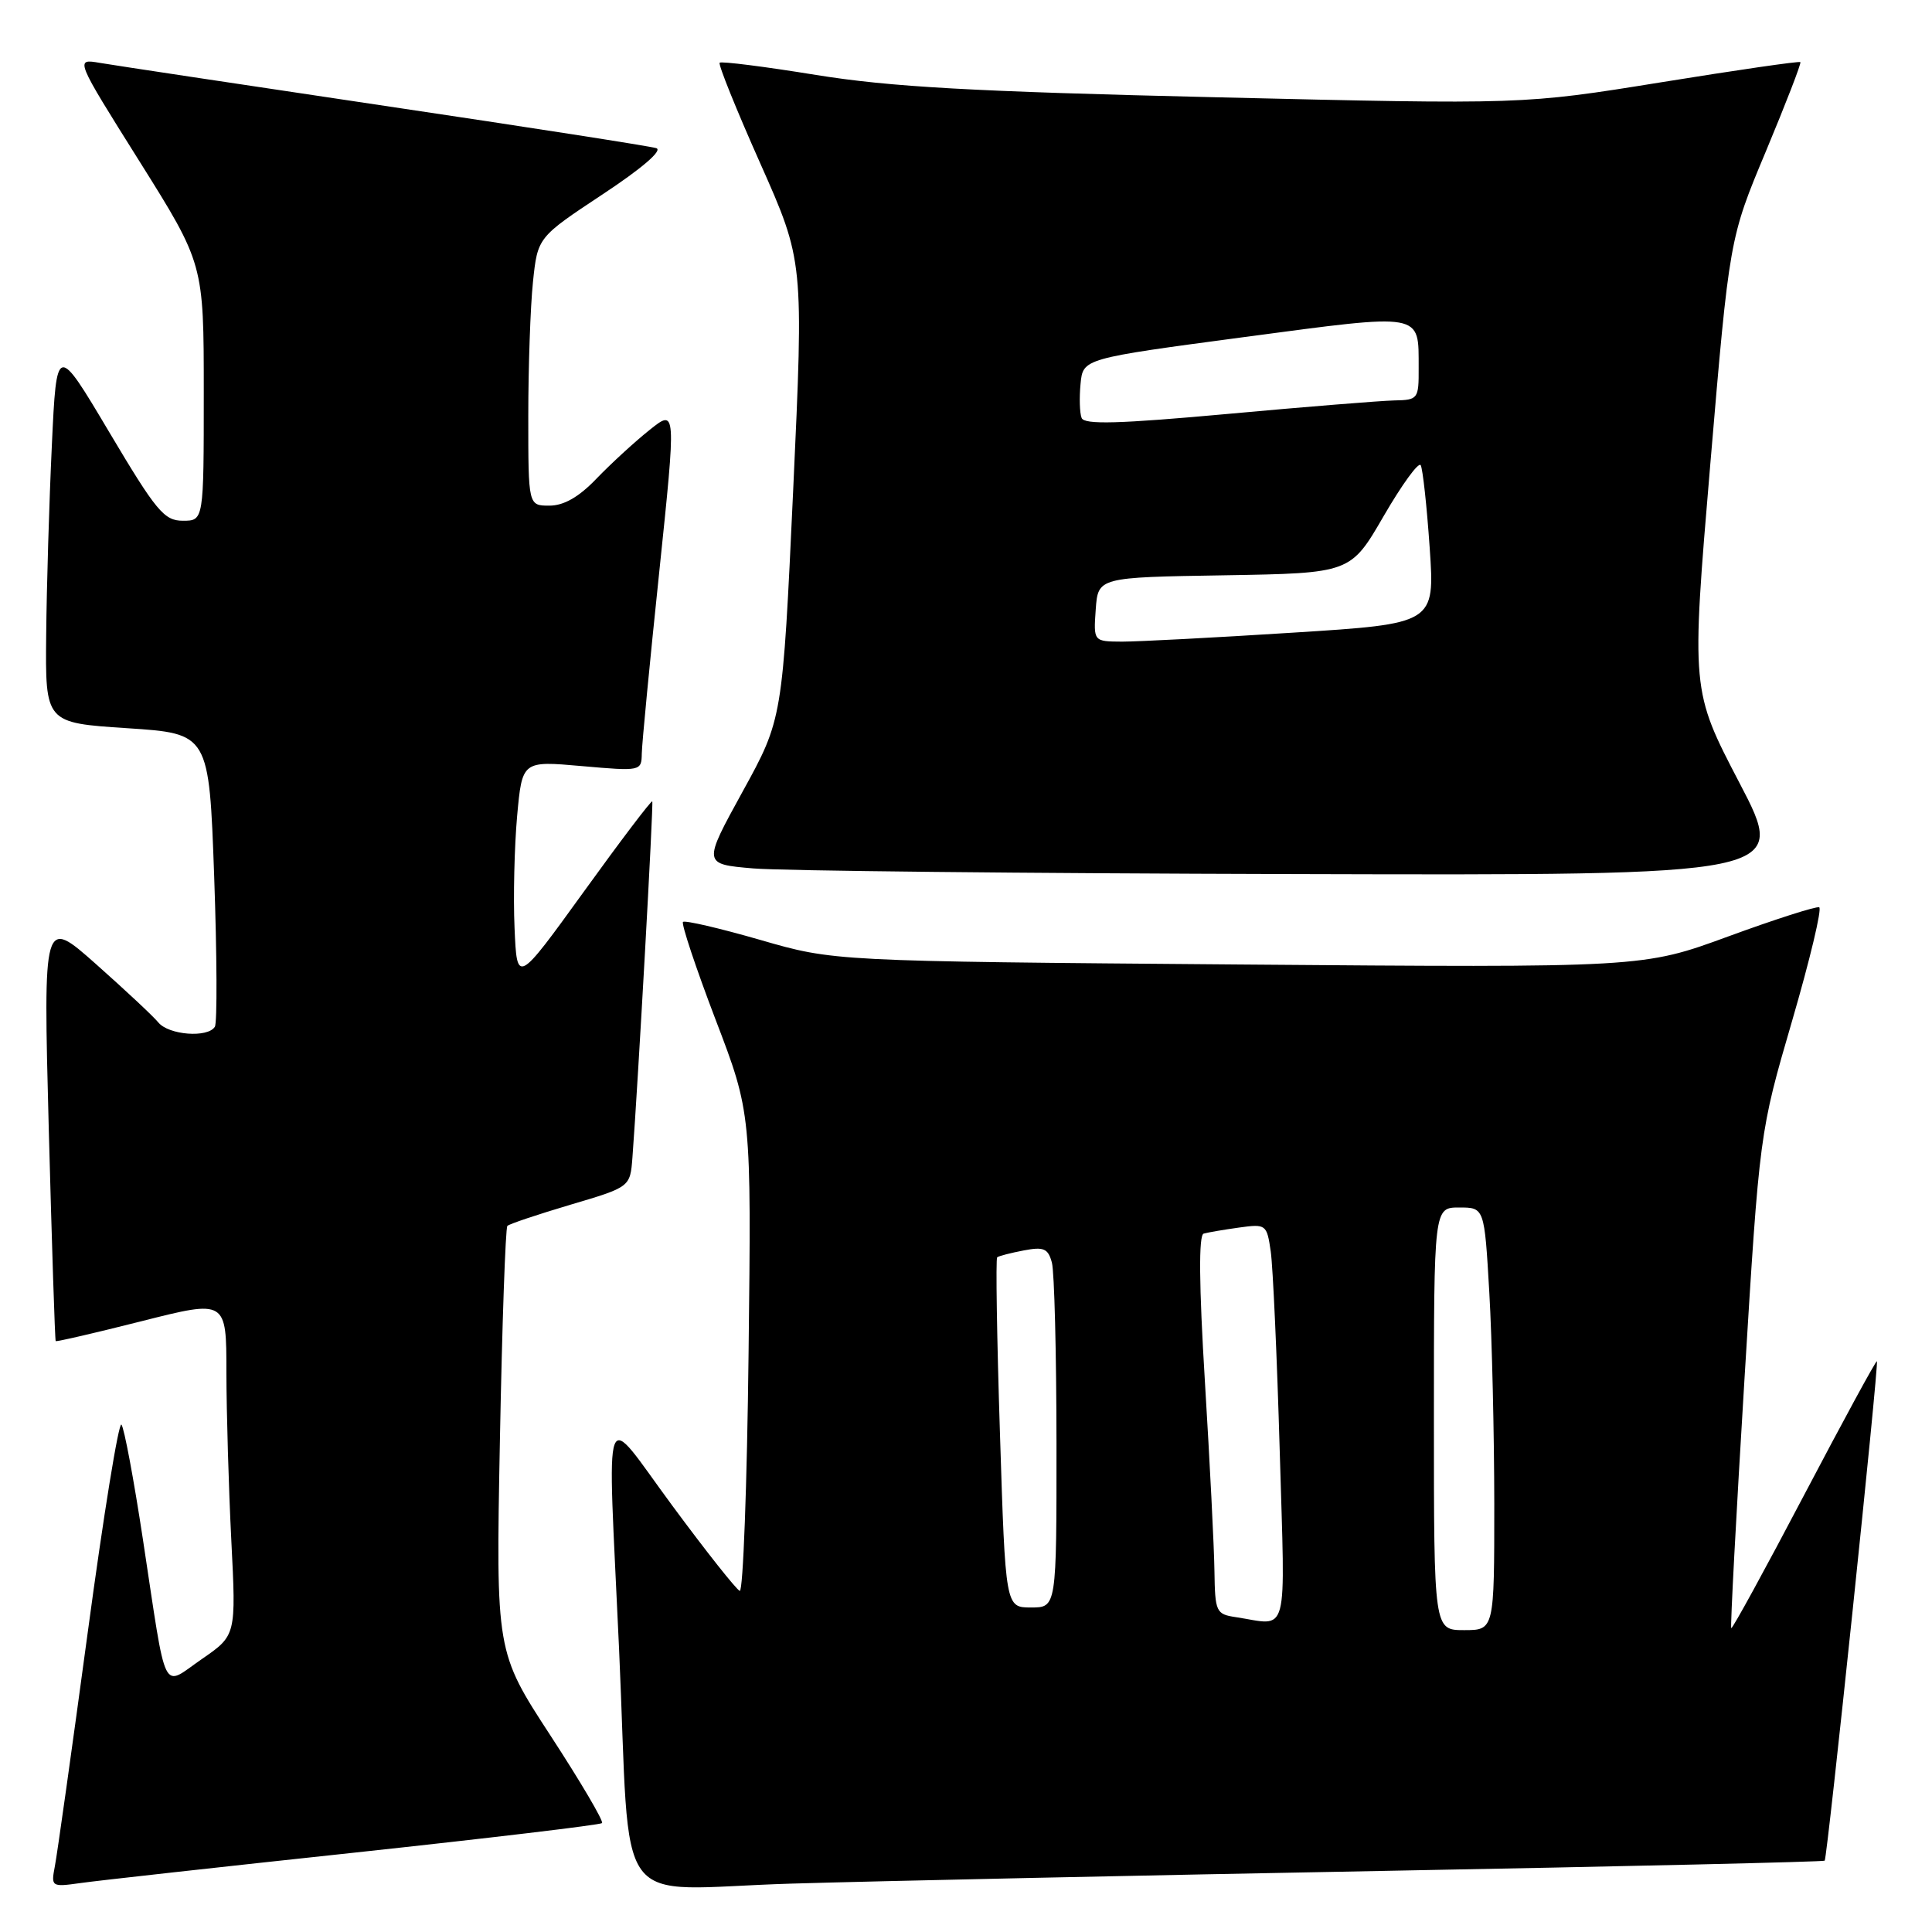 <?xml version="1.0" encoding="UTF-8" standalone="no"?>
<!DOCTYPE svg PUBLIC "-//W3C//DTD SVG 1.1//EN" "http://www.w3.org/Graphics/SVG/1.1/DTD/svg11.dtd" >
<svg xmlns="http://www.w3.org/2000/svg" xmlns:xlink="http://www.w3.org/1999/xlink" version="1.1" viewBox="0 0 256 256">
 <g >
 <path fill="currentColor"
d=" M 46.91 245.49 C 64.74 243.57 79.52 241.81 79.77 241.57 C 80.01 241.32 76.95 236.12 72.96 230.00 C 65.71 218.88 65.71 218.88 66.24 190.89 C 66.53 175.49 66.98 162.69 67.23 162.44 C 67.48 162.18 71.25 160.92 75.59 159.63 C 83.50 157.29 83.50 157.29 83.80 153.39 C 84.55 143.42 86.61 106.47 86.43 106.19 C 86.31 106.02 82.23 111.40 77.36 118.15 C 68.50 130.41 68.50 130.41 68.18 122.96 C 68.00 118.86 68.16 112.19 68.52 108.15 C 69.19 100.81 69.19 100.81 77.09 101.51 C 84.92 102.20 85.00 102.18 85.04 99.85 C 85.06 98.56 86.10 87.74 87.35 75.82 C 89.61 54.14 89.61 54.14 86.06 56.98 C 84.10 58.54 80.95 61.44 79.05 63.41 C 76.71 65.86 74.71 67.00 72.80 67.00 C 70.00 67.00 70.00 67.00 70.00 55.15 C 70.00 48.63 70.28 40.63 70.62 37.37 C 71.24 31.45 71.24 31.45 79.82 25.77 C 85.08 22.30 87.85 19.91 86.96 19.63 C 86.15 19.37 69.97 16.85 51.00 14.03 C 32.02 11.20 15.02 8.64 13.22 8.33 C 9.94 7.77 9.94 7.77 18.47 21.36 C 27.00 34.96 27.00 34.96 27.00 51.98 C 27.00 69.00 27.00 69.00 24.23 69.00 C 21.75 69.00 20.71 67.75 14.48 57.27 C 7.50 45.53 7.50 45.53 6.87 59.02 C 6.52 66.43 6.18 77.74 6.12 84.14 C 6.00 95.78 6.00 95.78 16.85 96.49 C 27.70 97.20 27.70 97.20 28.38 116.15 C 28.75 126.57 28.79 135.53 28.47 136.05 C 27.54 137.55 22.37 137.16 20.98 135.48 C 20.29 134.64 16.57 131.17 12.72 127.75 C 5.73 121.55 5.73 121.55 6.46 149.53 C 6.87 164.91 7.28 177.59 7.38 177.70 C 7.48 177.81 12.61 176.62 18.78 175.06 C 30.00 172.22 30.00 172.22 30.00 181.86 C 30.01 187.16 30.30 197.17 30.65 204.10 C 31.29 216.70 31.29 216.70 26.75 219.83 C 21.35 223.55 22.16 225.19 18.94 204.00 C 17.73 196.03 16.45 189.17 16.09 188.77 C 15.73 188.37 13.72 200.74 11.63 216.27 C 9.53 231.80 7.57 245.75 7.27 247.28 C 6.75 250.01 6.82 250.05 10.62 249.52 C 12.75 249.21 29.09 247.40 46.91 245.49 Z  M 183.50 247.90 C 215.40 247.31 241.63 246.70 241.78 246.55 C 242.13 246.20 248.99 180.65 248.70 180.37 C 248.58 180.25 244.25 188.22 239.07 198.07 C 233.89 207.93 229.54 215.88 229.40 215.74 C 229.26 215.60 230.05 200.76 231.15 182.77 C 233.15 150.06 233.15 150.06 237.46 135.28 C 239.83 127.15 241.45 120.37 241.05 120.22 C 240.65 120.07 235.23 121.80 229.01 124.08 C 217.70 128.23 217.70 128.23 164.10 127.80 C 110.50 127.37 110.50 127.37 100.73 124.54 C 95.35 122.99 90.75 121.92 90.50 122.16 C 90.26 122.41 92.19 128.21 94.80 135.06 C 99.56 147.50 99.56 147.50 99.19 179.30 C 98.99 196.80 98.46 210.97 98.02 210.80 C 97.58 210.64 93.56 205.57 89.11 199.54 C 79.62 186.71 80.48 184.39 82.03 218.50 C 83.65 254.34 80.69 250.31 104.83 249.59 C 116.20 249.25 151.60 248.49 183.50 247.90 Z  M 230.49 103.74 C 224.09 91.48 224.09 91.48 226.62 61.54 C 229.16 31.59 229.16 31.59 233.99 20.05 C 236.64 13.70 238.70 8.38 238.56 8.23 C 238.41 8.08 230.09 9.29 220.07 10.91 C 201.84 13.85 201.84 13.85 161.17 12.89 C 128.76 12.13 117.99 11.52 108.12 9.93 C 101.31 8.82 95.57 8.10 95.36 8.31 C 95.14 8.52 97.57 14.53 100.74 21.65 C 106.50 34.61 106.50 34.61 105.10 64.95 C 103.69 95.28 103.69 95.28 98.40 104.89 C 93.12 114.50 93.12 114.50 99.81 115.07 C 103.49 115.39 135.84 115.73 171.69 115.82 C 236.89 116.00 236.89 116.00 230.49 103.74 Z  M 190.00 188.00 C 190.00 160.00 190.00 160.00 193.35 160.00 C 196.69 160.00 196.69 160.00 197.34 171.25 C 197.70 177.44 197.99 190.04 198.00 199.25 C 198.00 216.00 198.00 216.00 194.00 216.00 C 190.00 216.00 190.00 216.00 190.00 188.00 Z  M 163.75 214.28 C 161.13 213.89 161.00 213.59 160.92 208.18 C 160.88 205.06 160.31 193.78 159.66 183.13 C 158.87 170.17 158.82 163.66 159.49 163.46 C 160.05 163.30 162.15 162.94 164.17 162.66 C 167.76 162.16 167.86 162.24 168.38 165.83 C 168.67 167.85 169.21 179.74 169.57 192.25 C 170.30 217.54 170.87 215.36 163.75 214.28 Z  M 132.50 189.95 C 132.09 177.28 131.93 166.77 132.13 166.60 C 132.33 166.43 133.92 166.02 135.65 165.69 C 138.30 165.18 138.88 165.43 139.38 167.30 C 139.71 168.51 139.98 179.29 139.99 191.25 C 140.00 213.00 140.00 213.00 136.62 213.00 C 133.23 213.00 133.23 213.00 132.50 189.95 Z  M 145.19 80.75 C 145.50 76.50 145.50 76.50 162.23 76.23 C 178.96 75.95 178.96 75.95 183.35 68.37 C 185.77 64.20 187.97 61.17 188.25 61.64 C 188.52 62.11 189.06 67.03 189.44 72.57 C 190.13 82.64 190.13 82.64 171.32 83.83 C 160.97 84.49 150.79 85.02 148.69 85.02 C 144.89 85.00 144.89 85.00 145.19 80.75 Z  M 143.32 55.38 C 143.06 54.73 143.00 52.69 143.18 50.85 C 143.50 47.51 143.50 47.51 164.89 44.66 C 188.76 41.49 187.96 41.35 187.98 48.75 C 188.00 52.87 187.90 53.00 184.75 53.06 C 182.96 53.10 173.01 53.90 162.64 54.85 C 148.24 56.16 143.66 56.29 143.32 55.38 Z "/>
</g>
</svg>